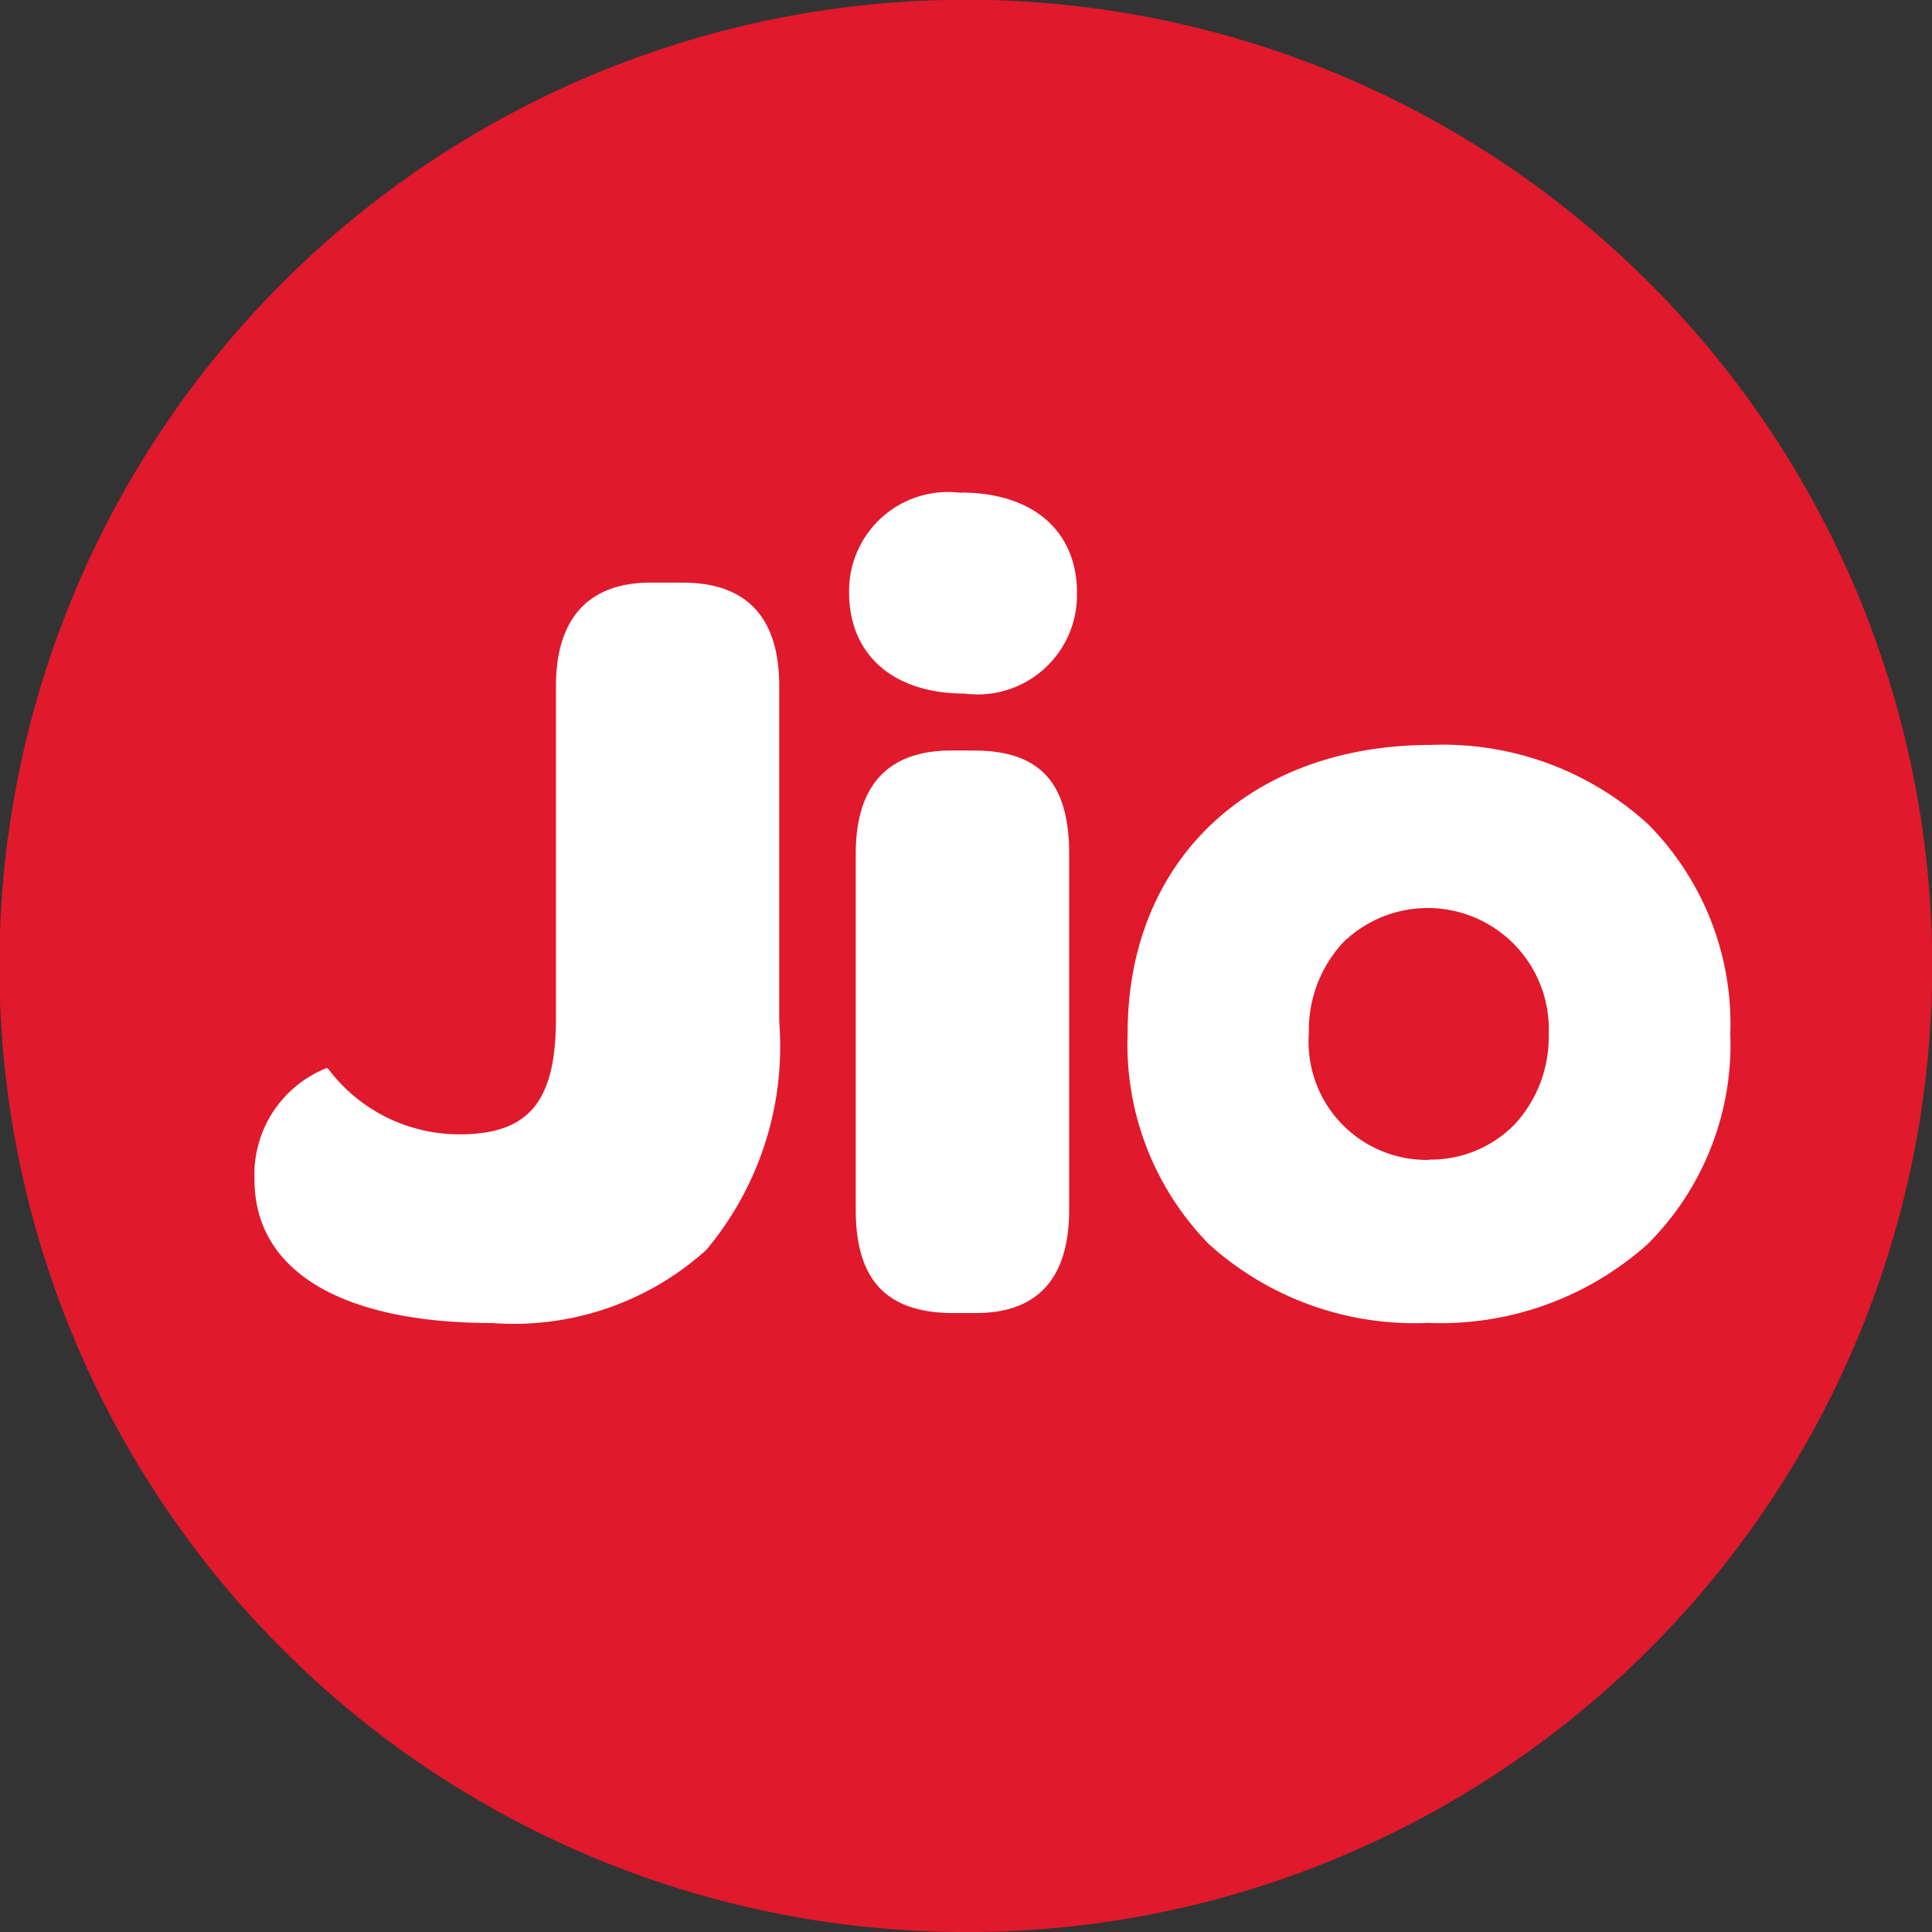 <svg xmlns="http://www.w3.org/2000/svg" width="30" height="30" viewBox="0 0 30 30"><rect x="0" y="0" width="30" height="30" fill="#333333" stroke="none"/><defs><style>.a{fill:#fff;}.b{fill:#e0192c;}</style></defs><g transform="translate(0 0)"><circle class="a" cx="13.5" cy="13.5" r="13.5" transform="translate(1.5 1.5)"/><path class="b" d="M15,30A15,15,0,0,1,9.161,1.179,15,15,0,0,1,20.838,28.821,14.908,14.908,0,0,1,15,30Zm7.223-18.433c-2.819,0-4.713,1.8-4.713,4.47a4.433,4.433,0,0,0,1.262,3.282,4.761,4.761,0,0,0,3.4,1.223,4.822,4.822,0,0,0,3.41-1.221,4.376,4.376,0,0,0,1.286-3.267A4.4,4.4,0,0,0,25.593,12.8,4.721,4.721,0,0,0,22.223,11.567ZM5.072,16.585a1.778,1.778,0,0,0-1.12,1.733c0,1.415,1.346,2.226,3.694,2.226a4.461,4.461,0,0,0,3.321-1.135A4.92,4.92,0,0,0,12.1,15.866V10.653c0-1.066-.505-1.606-1.5-1.606h-.5c-.96,0-1.467.555-1.467,1.606v5.161c0,1.292-.421,1.8-1.5,1.8a2.546,2.546,0,0,1-2.037-1.018A.023.023,0,0,0,5.072,16.585Zm9.7-4.931c-.984,0-1.484.54-1.484,1.605v5.524c0,1.1.483,1.606,1.519,1.606h.346c.962,0,1.449-.54,1.449-1.606V13.259c0-1.11-.458-1.605-1.484-1.605Zm.156-4A1.536,1.536,0,0,0,13.185,9.2c0,.969.687,1.57,1.794,1.57A1.543,1.543,0,0,0,16.723,9.2C16.723,8.244,16.035,7.649,14.927,7.649Zm7.26,10.357a1.835,1.835,0,0,1-1.864-1.968,2.007,2.007,0,0,1,.524-1.4,1.88,1.88,0,0,1,3.2,1.419,2,2,0,0,1-.531,1.4A1.822,1.822,0,0,1,22.188,18.006Z" transform="translate(0 0)"/></g></svg>